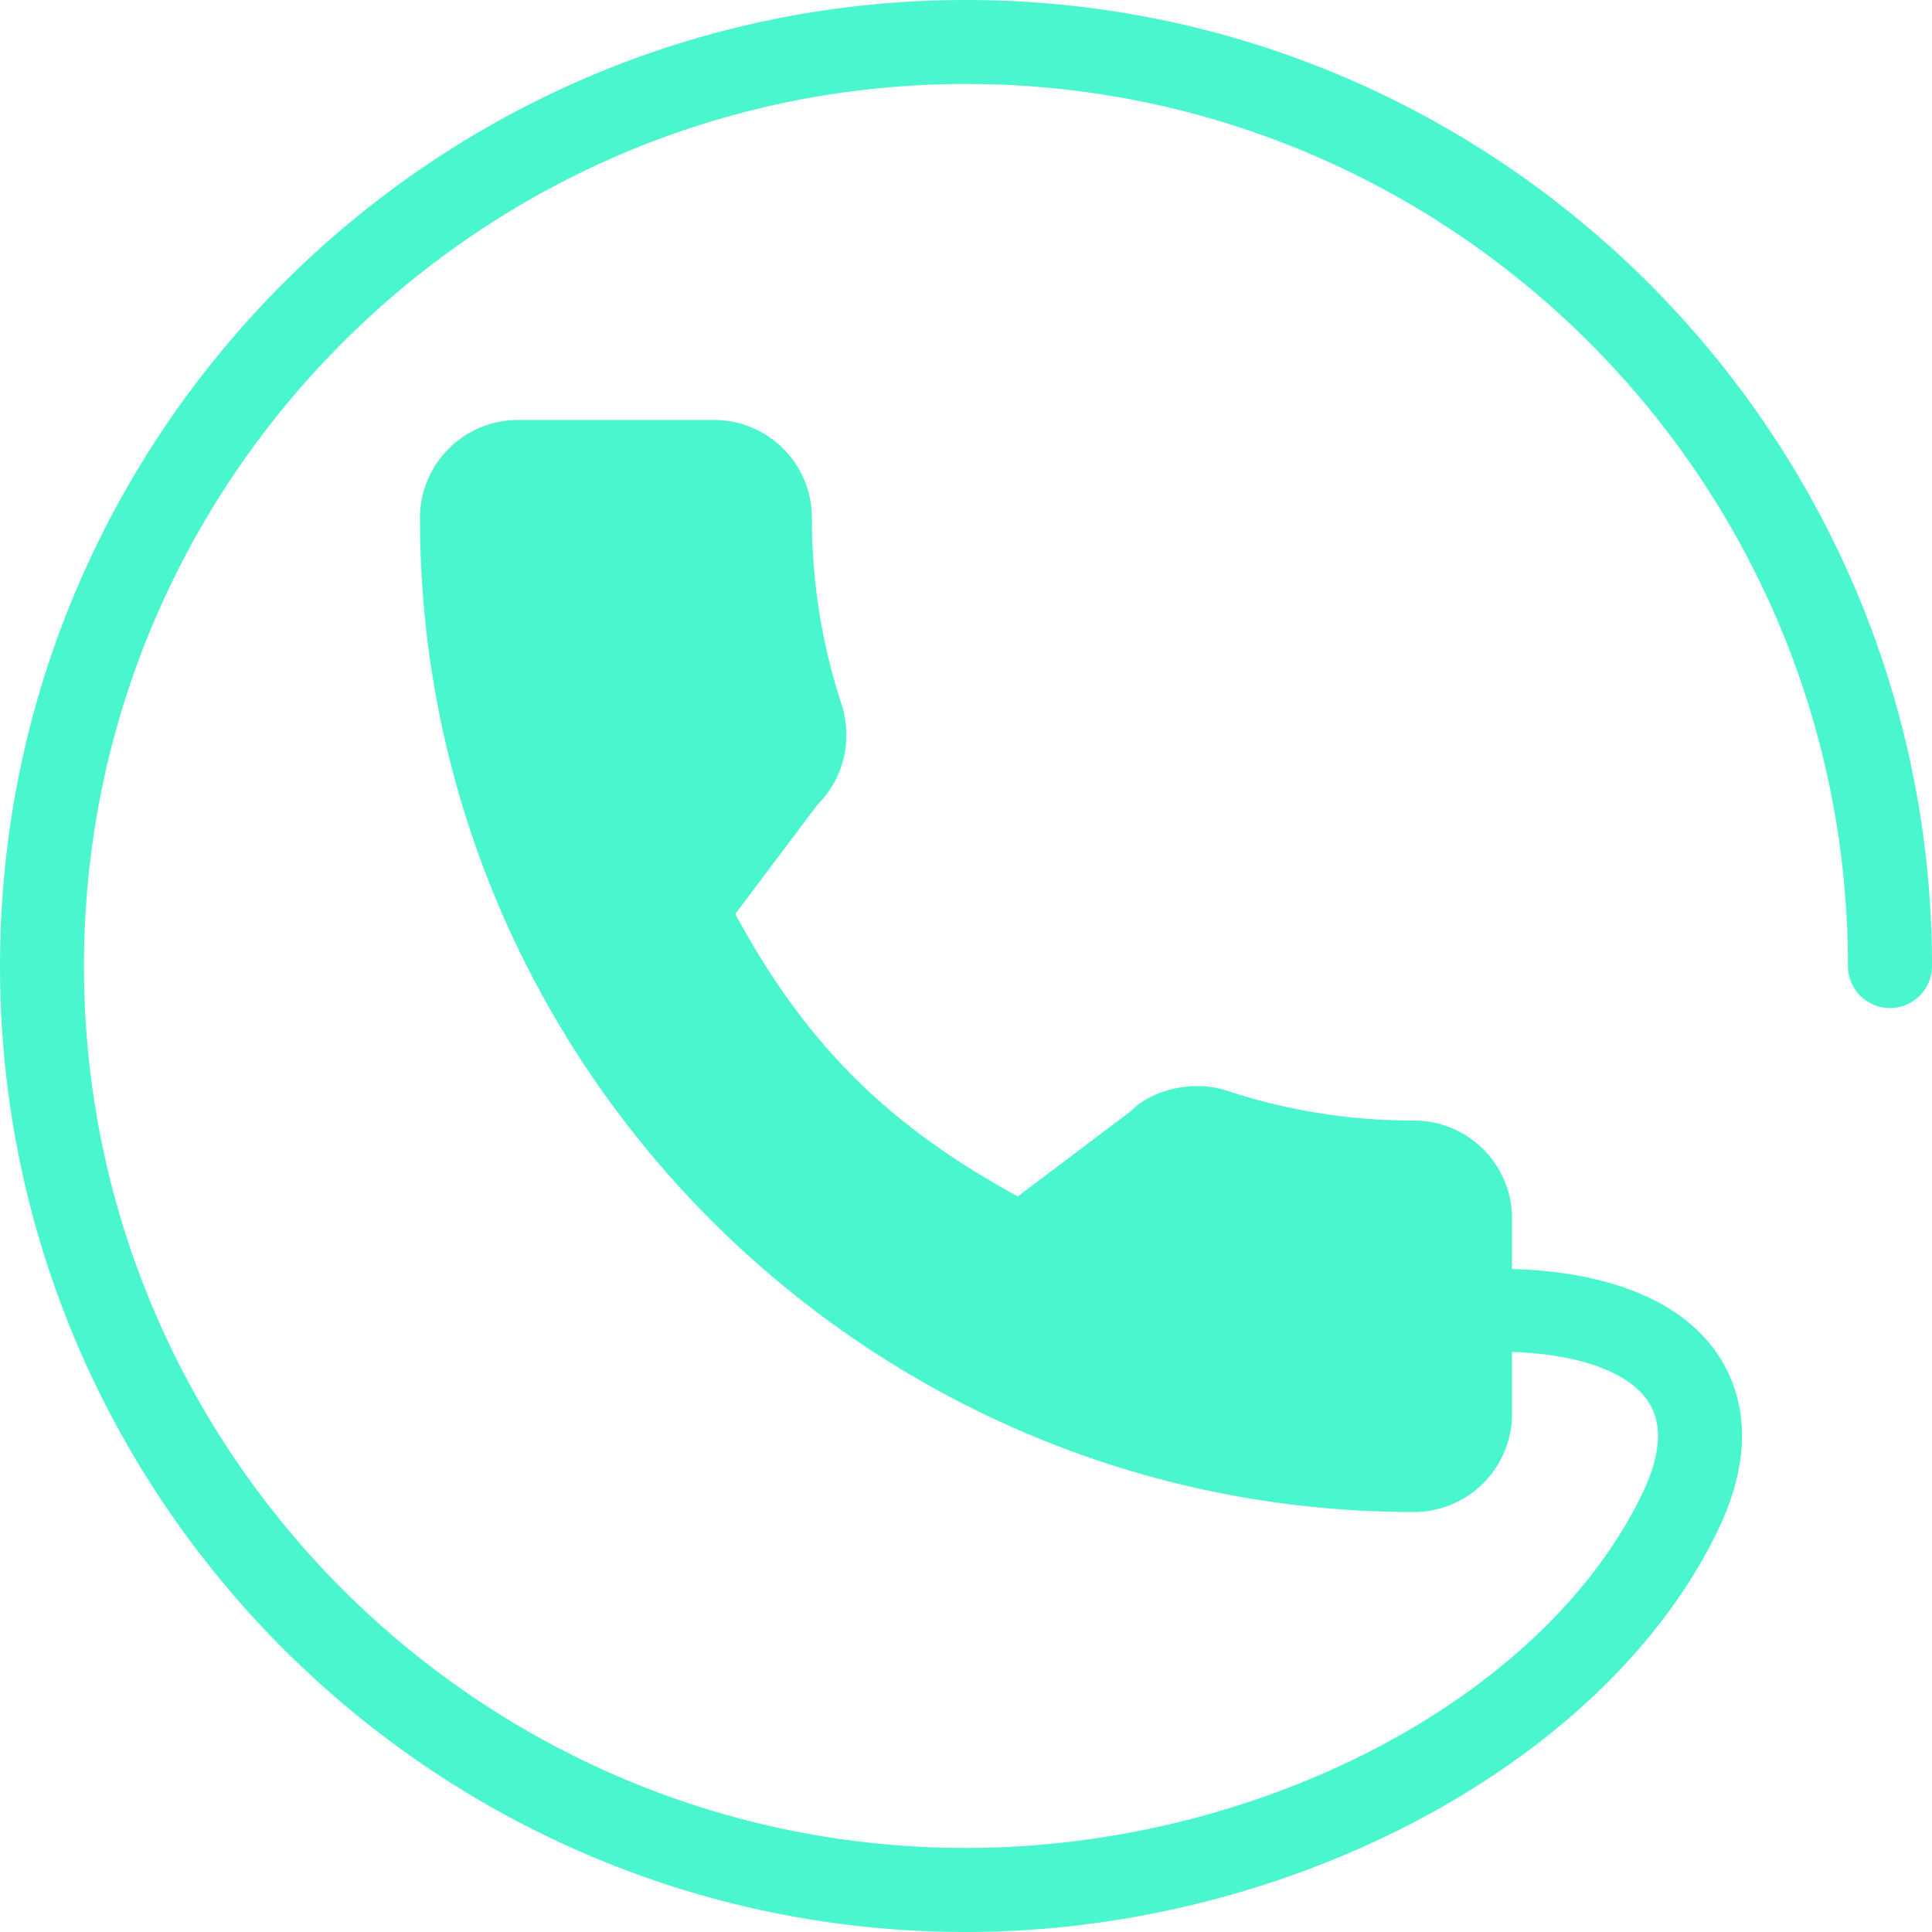 <svg width="24" height="24" fill="none" xmlns="http://www.w3.org/2000/svg"><path d="M12 0C5.383 0 0 5.383 0 12s5.383 12 12 12c4.017 0 7.945-2.098 9.34-4.989.507-1.053.278-1.773-.005-2.191-.45-.669-1.375-1.024-2.552-1.056v-.627c0-.671-.546-1.217-1.218-1.217a7.363 7.363 0 01-2.315-.368c-.425-.147-.95-.009-1.193.244l-1.413 1.066c-1.62-.882-2.64-1.9-3.51-3.508l1.02-1.357c.326-.325.441-.798.302-1.243a7.386 7.386 0 01-.37-2.32A1.216 1.216 0 008.87 5.217H6.435c-.672 0-1.218.546-1.218 1.218 0 6.809 5.54 12.348 12.348 12.348a1.22 1.22 0 001.218-1.218v-.77c.803.025 1.436.237 1.687.608.189.279.165.667-.07 1.153-1.23 2.55-4.763 4.4-8.4 4.4-6.042 0-10.957-4.914-10.957-10.956S5.958 1.043 12 1.043c6.042 0 10.956 4.915 10.956 10.957A.522.522 0 0024 12c0-6.617-5.383-12-12-12z" fill="#4AF6CD"/></svg>